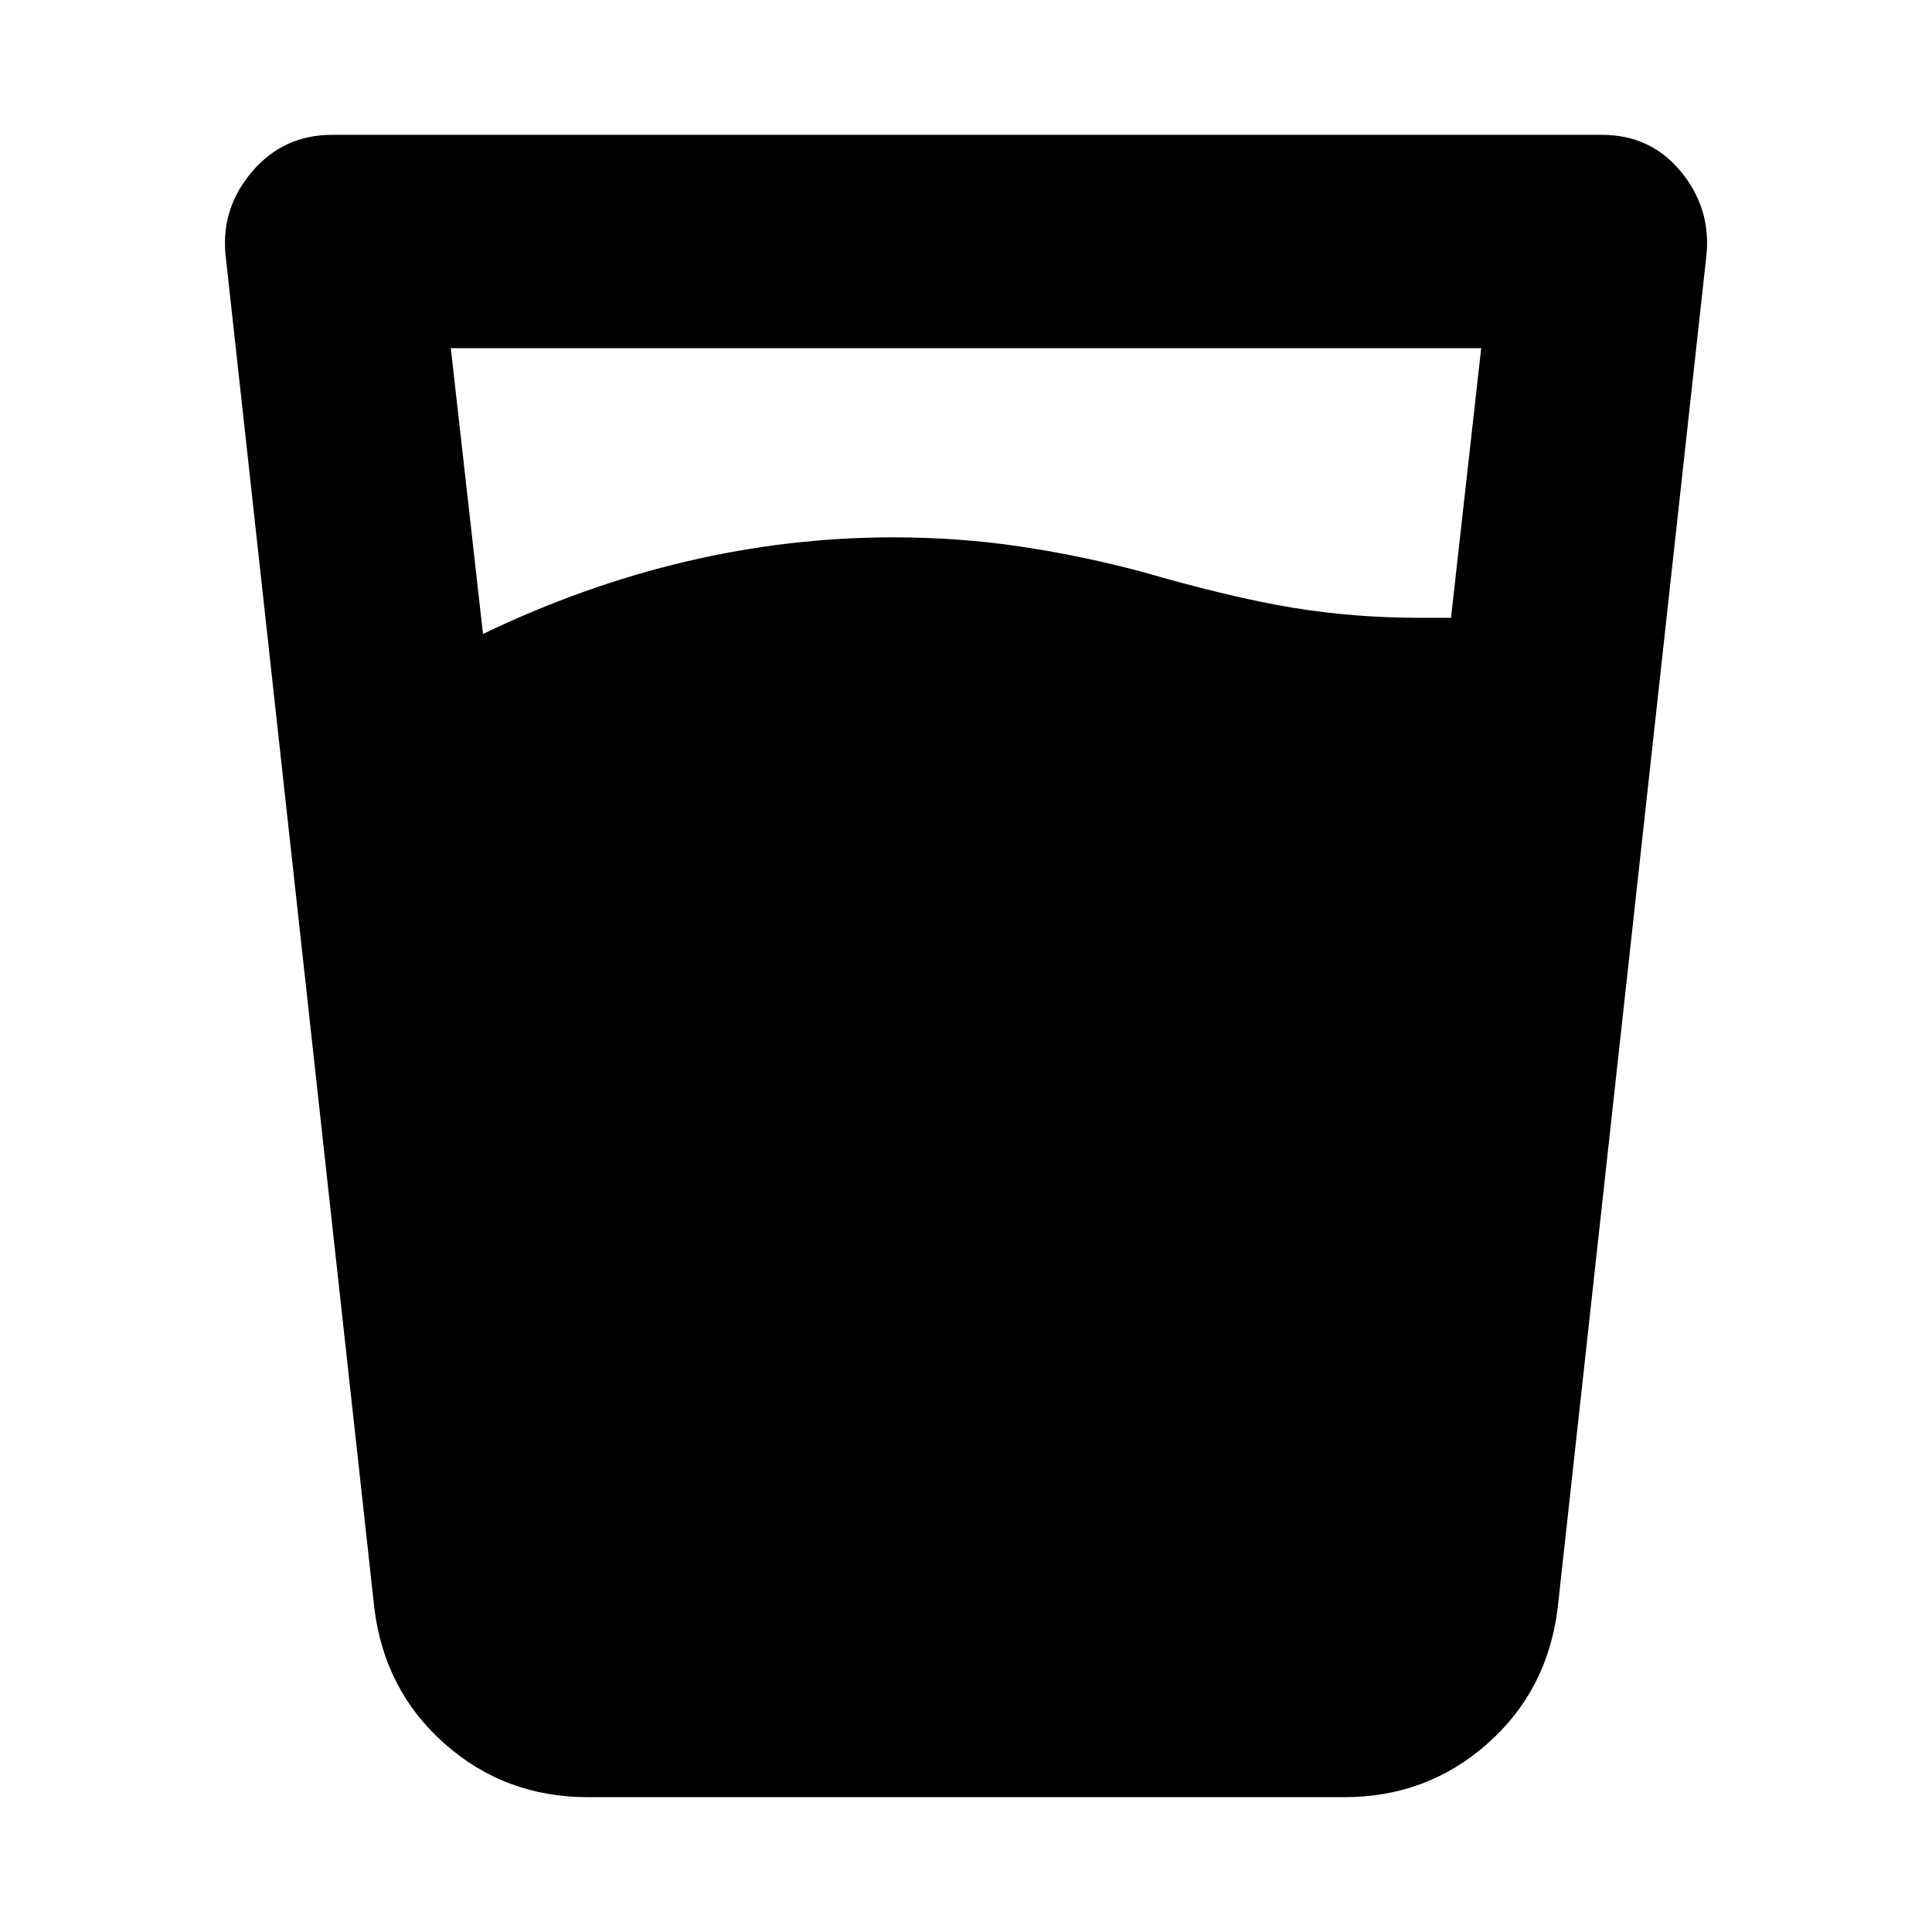 <svg xmlns="http://www.w3.org/2000/svg" height="24" viewBox="0 96 960 960" width="24"><path d="m224 269 16 142q50-24 101-36t103-12q32 0 62.5 4.5T567 380q45 13 75.5 18t63.5 5h15l15-134H224Zm68 720q-41 0-71-26.5T186 895l-74-673q-2-23 13.5-41t39.5-18h631q24 0 39 18t13 41l-74 673q-5 41-35 67.5T668 989H292Z"/></svg>